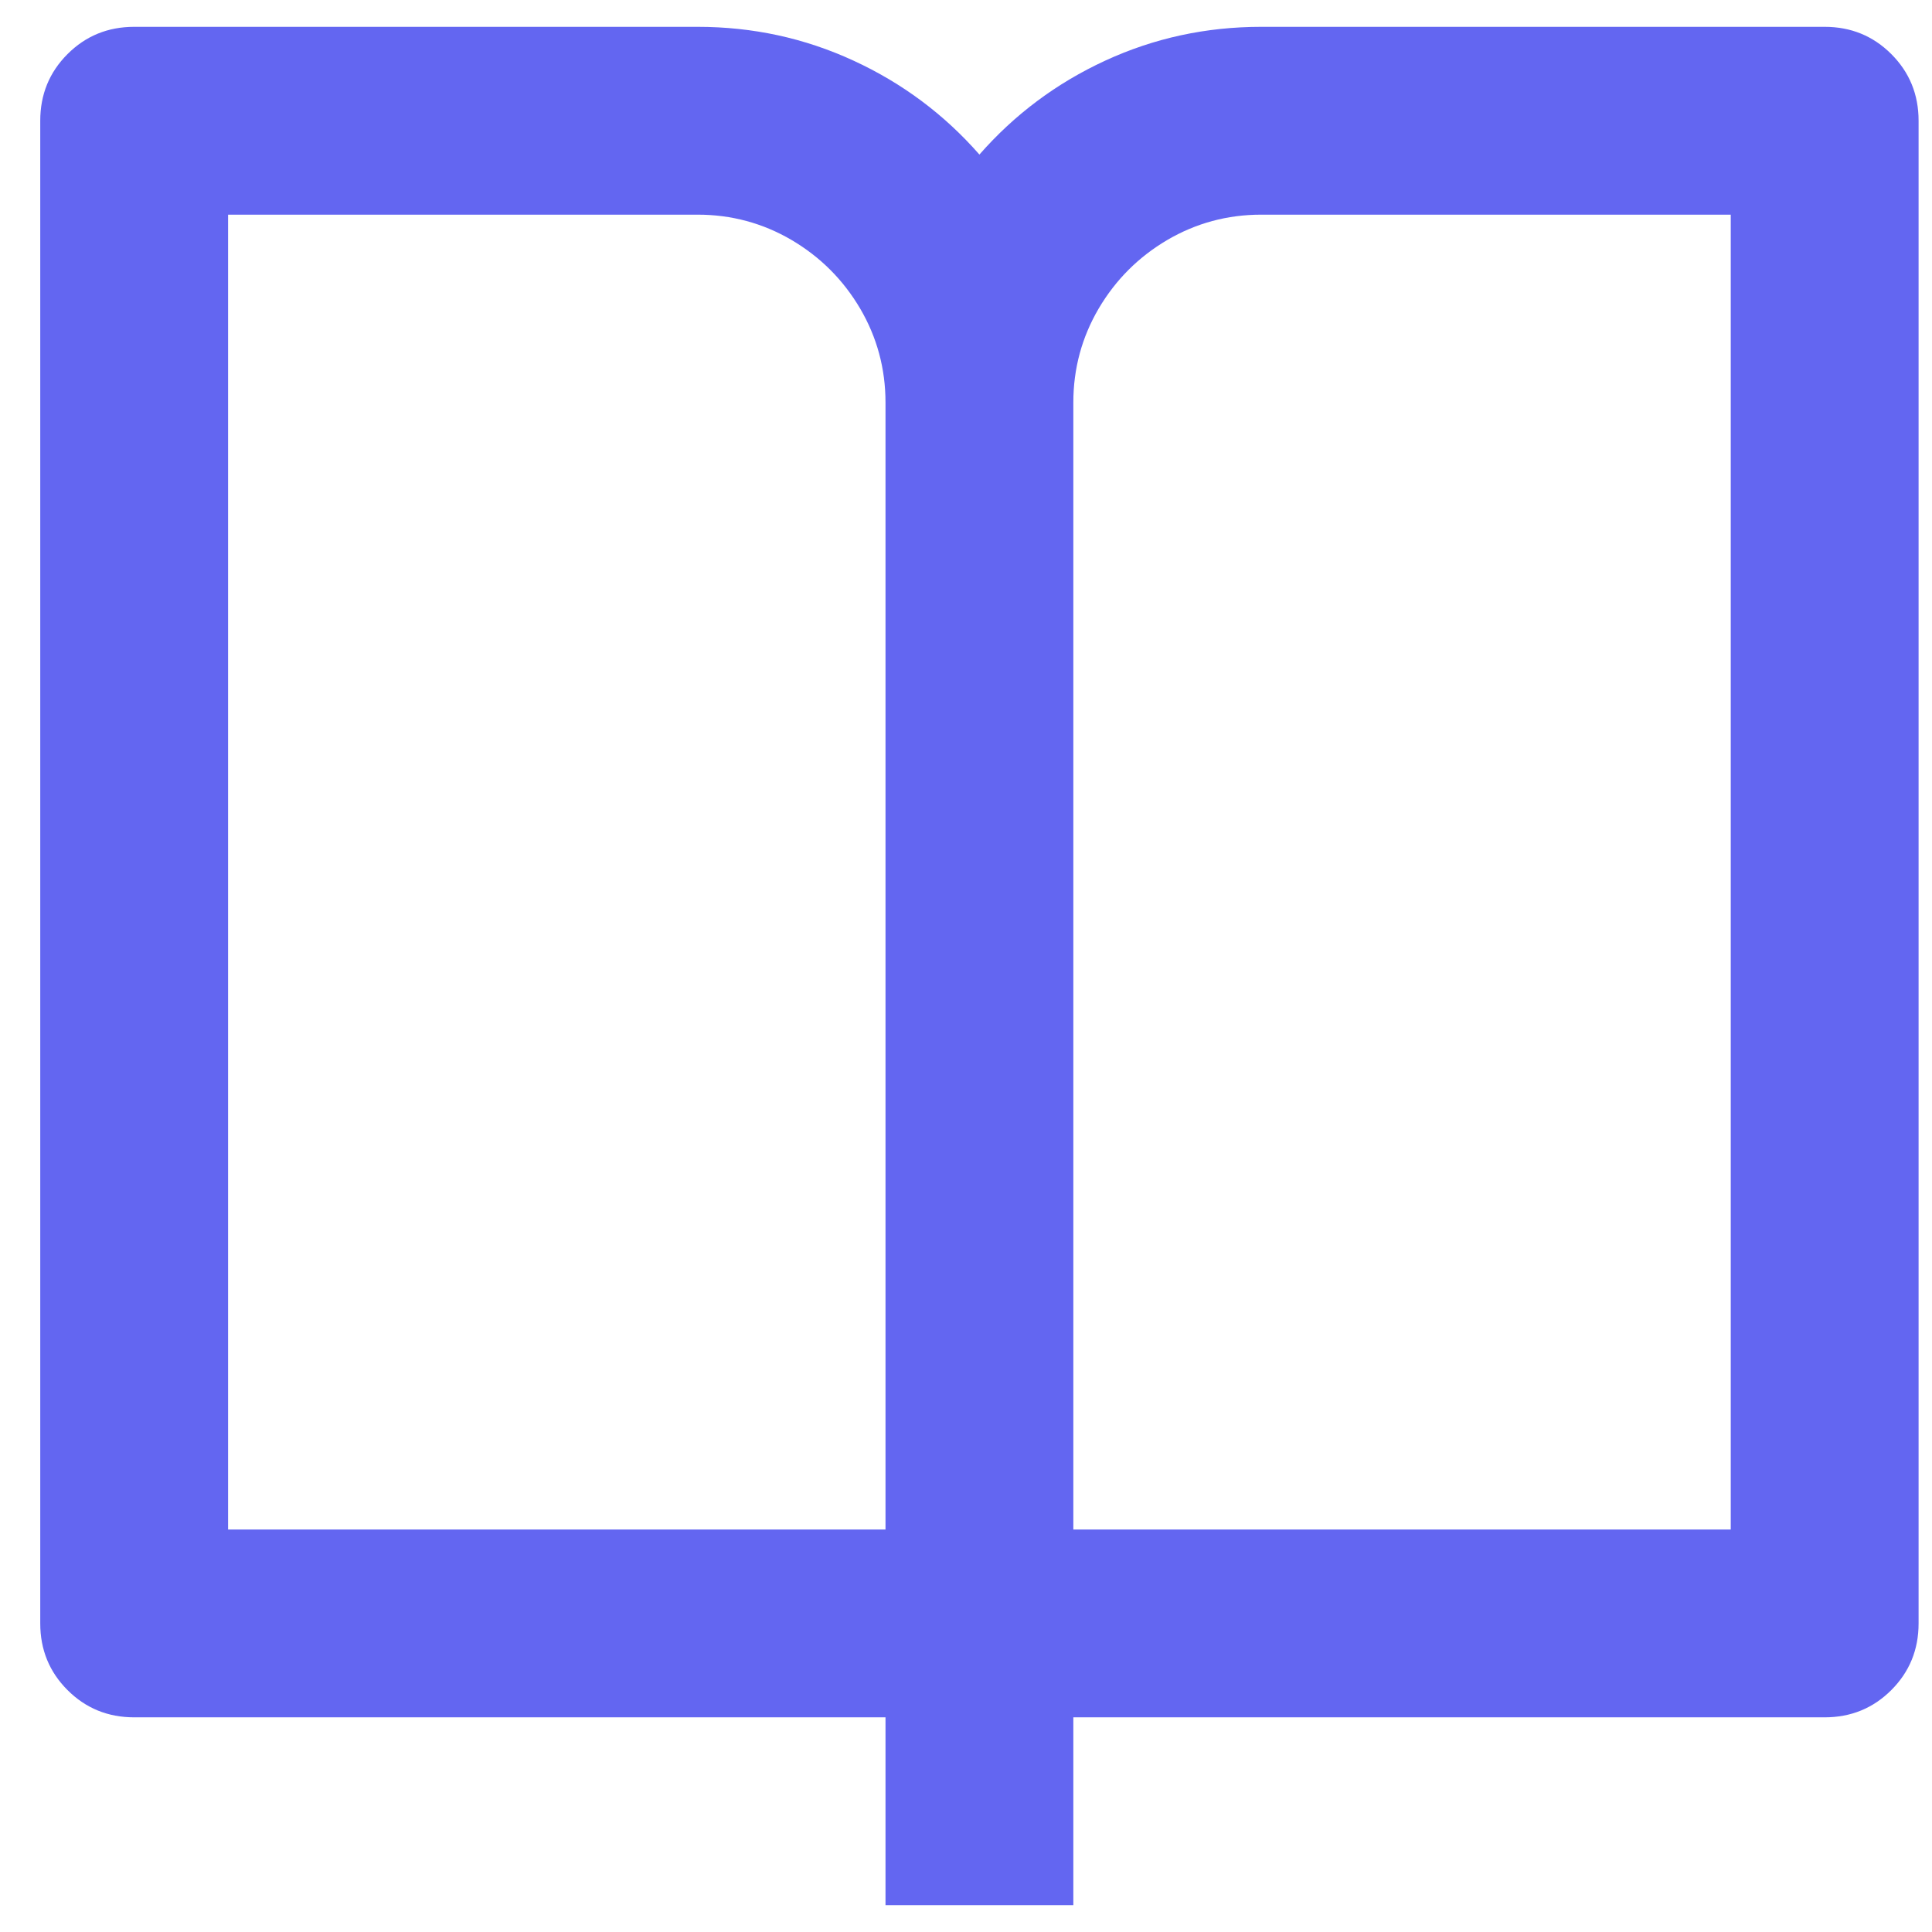 <svg width="18" height="18" viewBox="0 0 18 18" fill="none" xmlns="http://www.w3.org/2000/svg">
<path d="M10 16V17.75H8.25V16H1.25C1.005 16 0.798 15.915 0.629 15.746C0.46 15.577 0.375 15.37 0.375 15.125V1.125C0.375 0.88 0.46 0.673 0.629 0.504C0.798 0.335 1.005 0.25 1.25 0.25H6.5C7.013 0.25 7.497 0.355 7.952 0.565C8.408 0.775 8.798 1.067 9.125 1.44C9.452 1.067 9.842 0.775 10.297 0.565C10.752 0.355 11.237 0.25 11.75 0.25H17C17.245 0.25 17.452 0.335 17.621 0.504C17.79 0.673 17.875 0.88 17.875 1.125V15.125C17.875 15.37 17.79 15.577 17.621 15.746C17.452 15.915 17.245 16 17 16H10ZM16.125 14.25V2H11.75C11.435 2 11.143 2.079 10.875 2.236C10.607 2.394 10.394 2.607 10.236 2.875C10.079 3.143 10 3.435 10 3.75V14.25H16.125ZM8.25 14.25V3.75C8.25 3.435 8.171 3.143 8.014 2.875C7.856 2.607 7.643 2.394 7.375 2.236C7.107 2.079 6.815 2 6.5 2H2.125V14.25H8.25Z" fill="#6366F1"/>
</svg>
